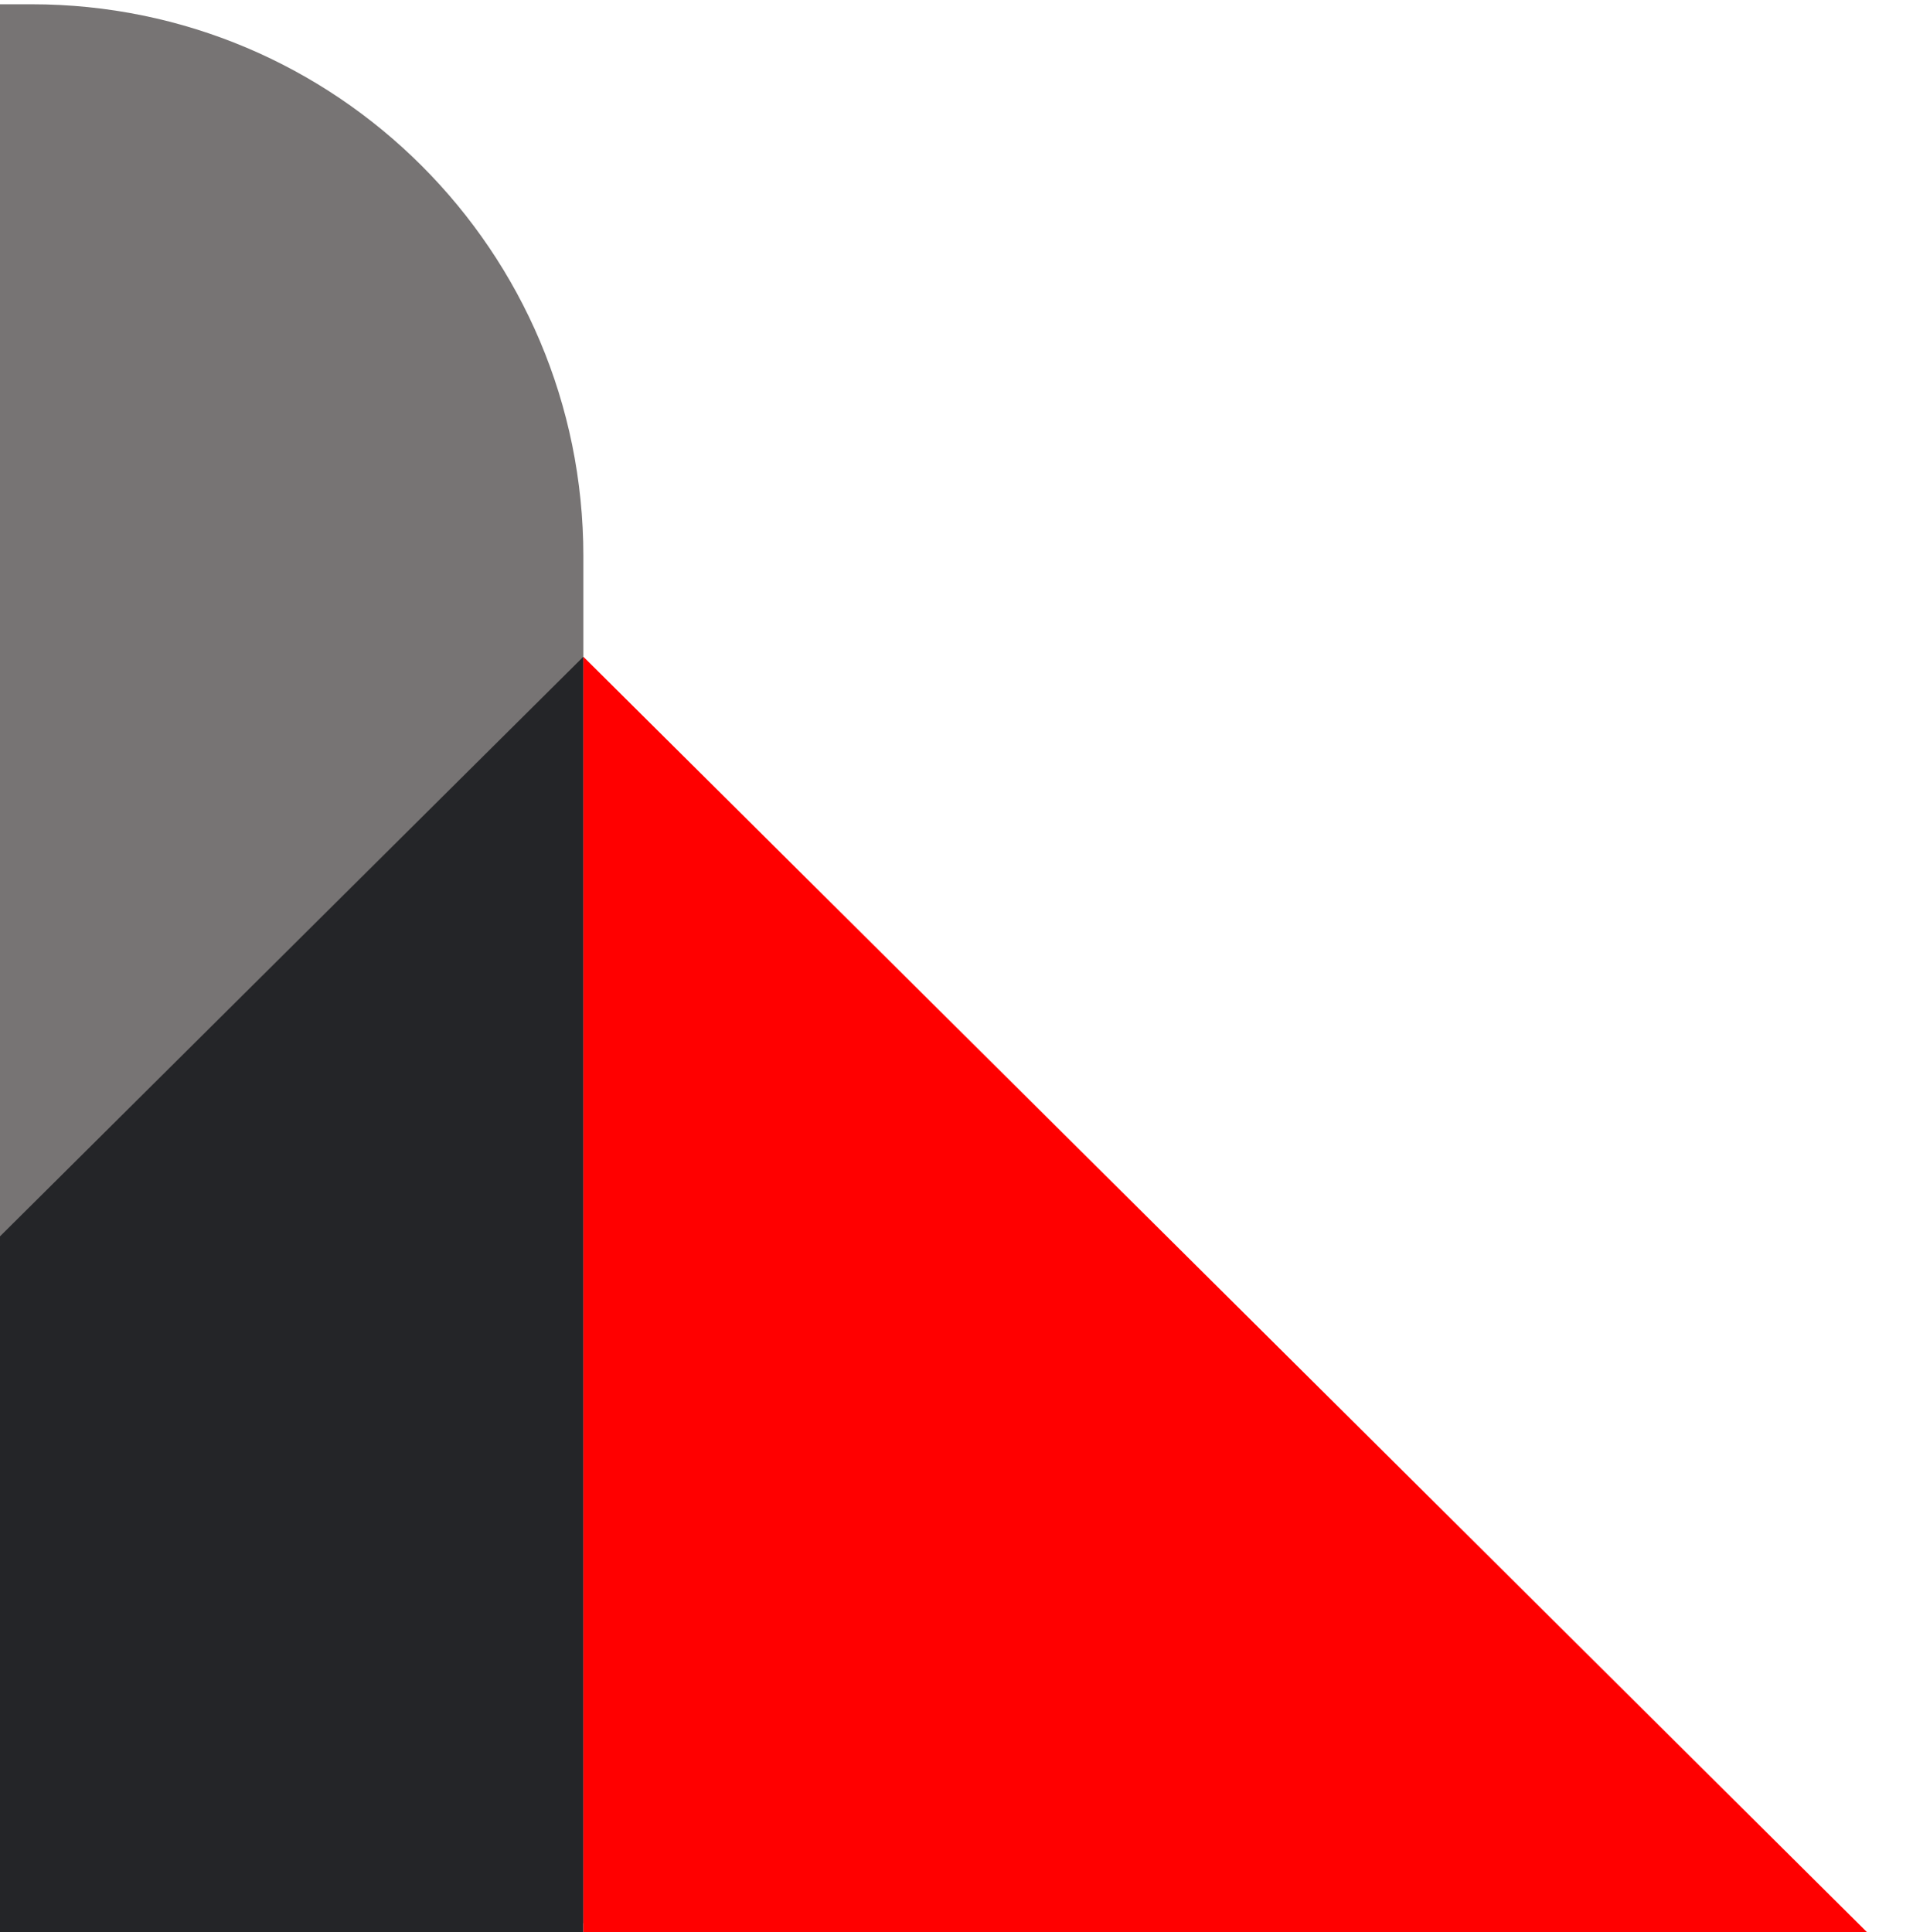 <?xml version="1.0" encoding="utf-8"?>
<!-- Generator: Adobe Illustrator 24.3.0, SVG Export Plug-In . SVG Version: 6.00 Build 0)  -->
<svg version="1.1" id="Layer_1" xmlns="http://www.w3.org/2000/svg" xmlns:xlink="http://www.w3.org/1999/xlink" x="0px" y="0px"
	 viewBox="0 0 362.6 363.1" style="enable-background:new 0 0 362.6 363.1;" xml:space="preserve">
<style type="text/css">
	.st0{fill:#777474;}
	.st1{fill:#242528;}
	.st2{fill:#FF0000;}
</style>
<g>
	<path class="st0" d="M109.6,361.4h-241.3v-257C-131.7,47.2-85.2,0.8-28,0.8l33.9,0c57.3,0,103.7,46.4,103.7,103.7V361.4z"/>
	<path class="st1" d="M109.6,363.1h-241.2l241.2-239.7V363.1z"/>
	<path class="st2" d="M109.6,363.1h241.2L109.6,123.4V363.1z"/>
</g>
</svg>

